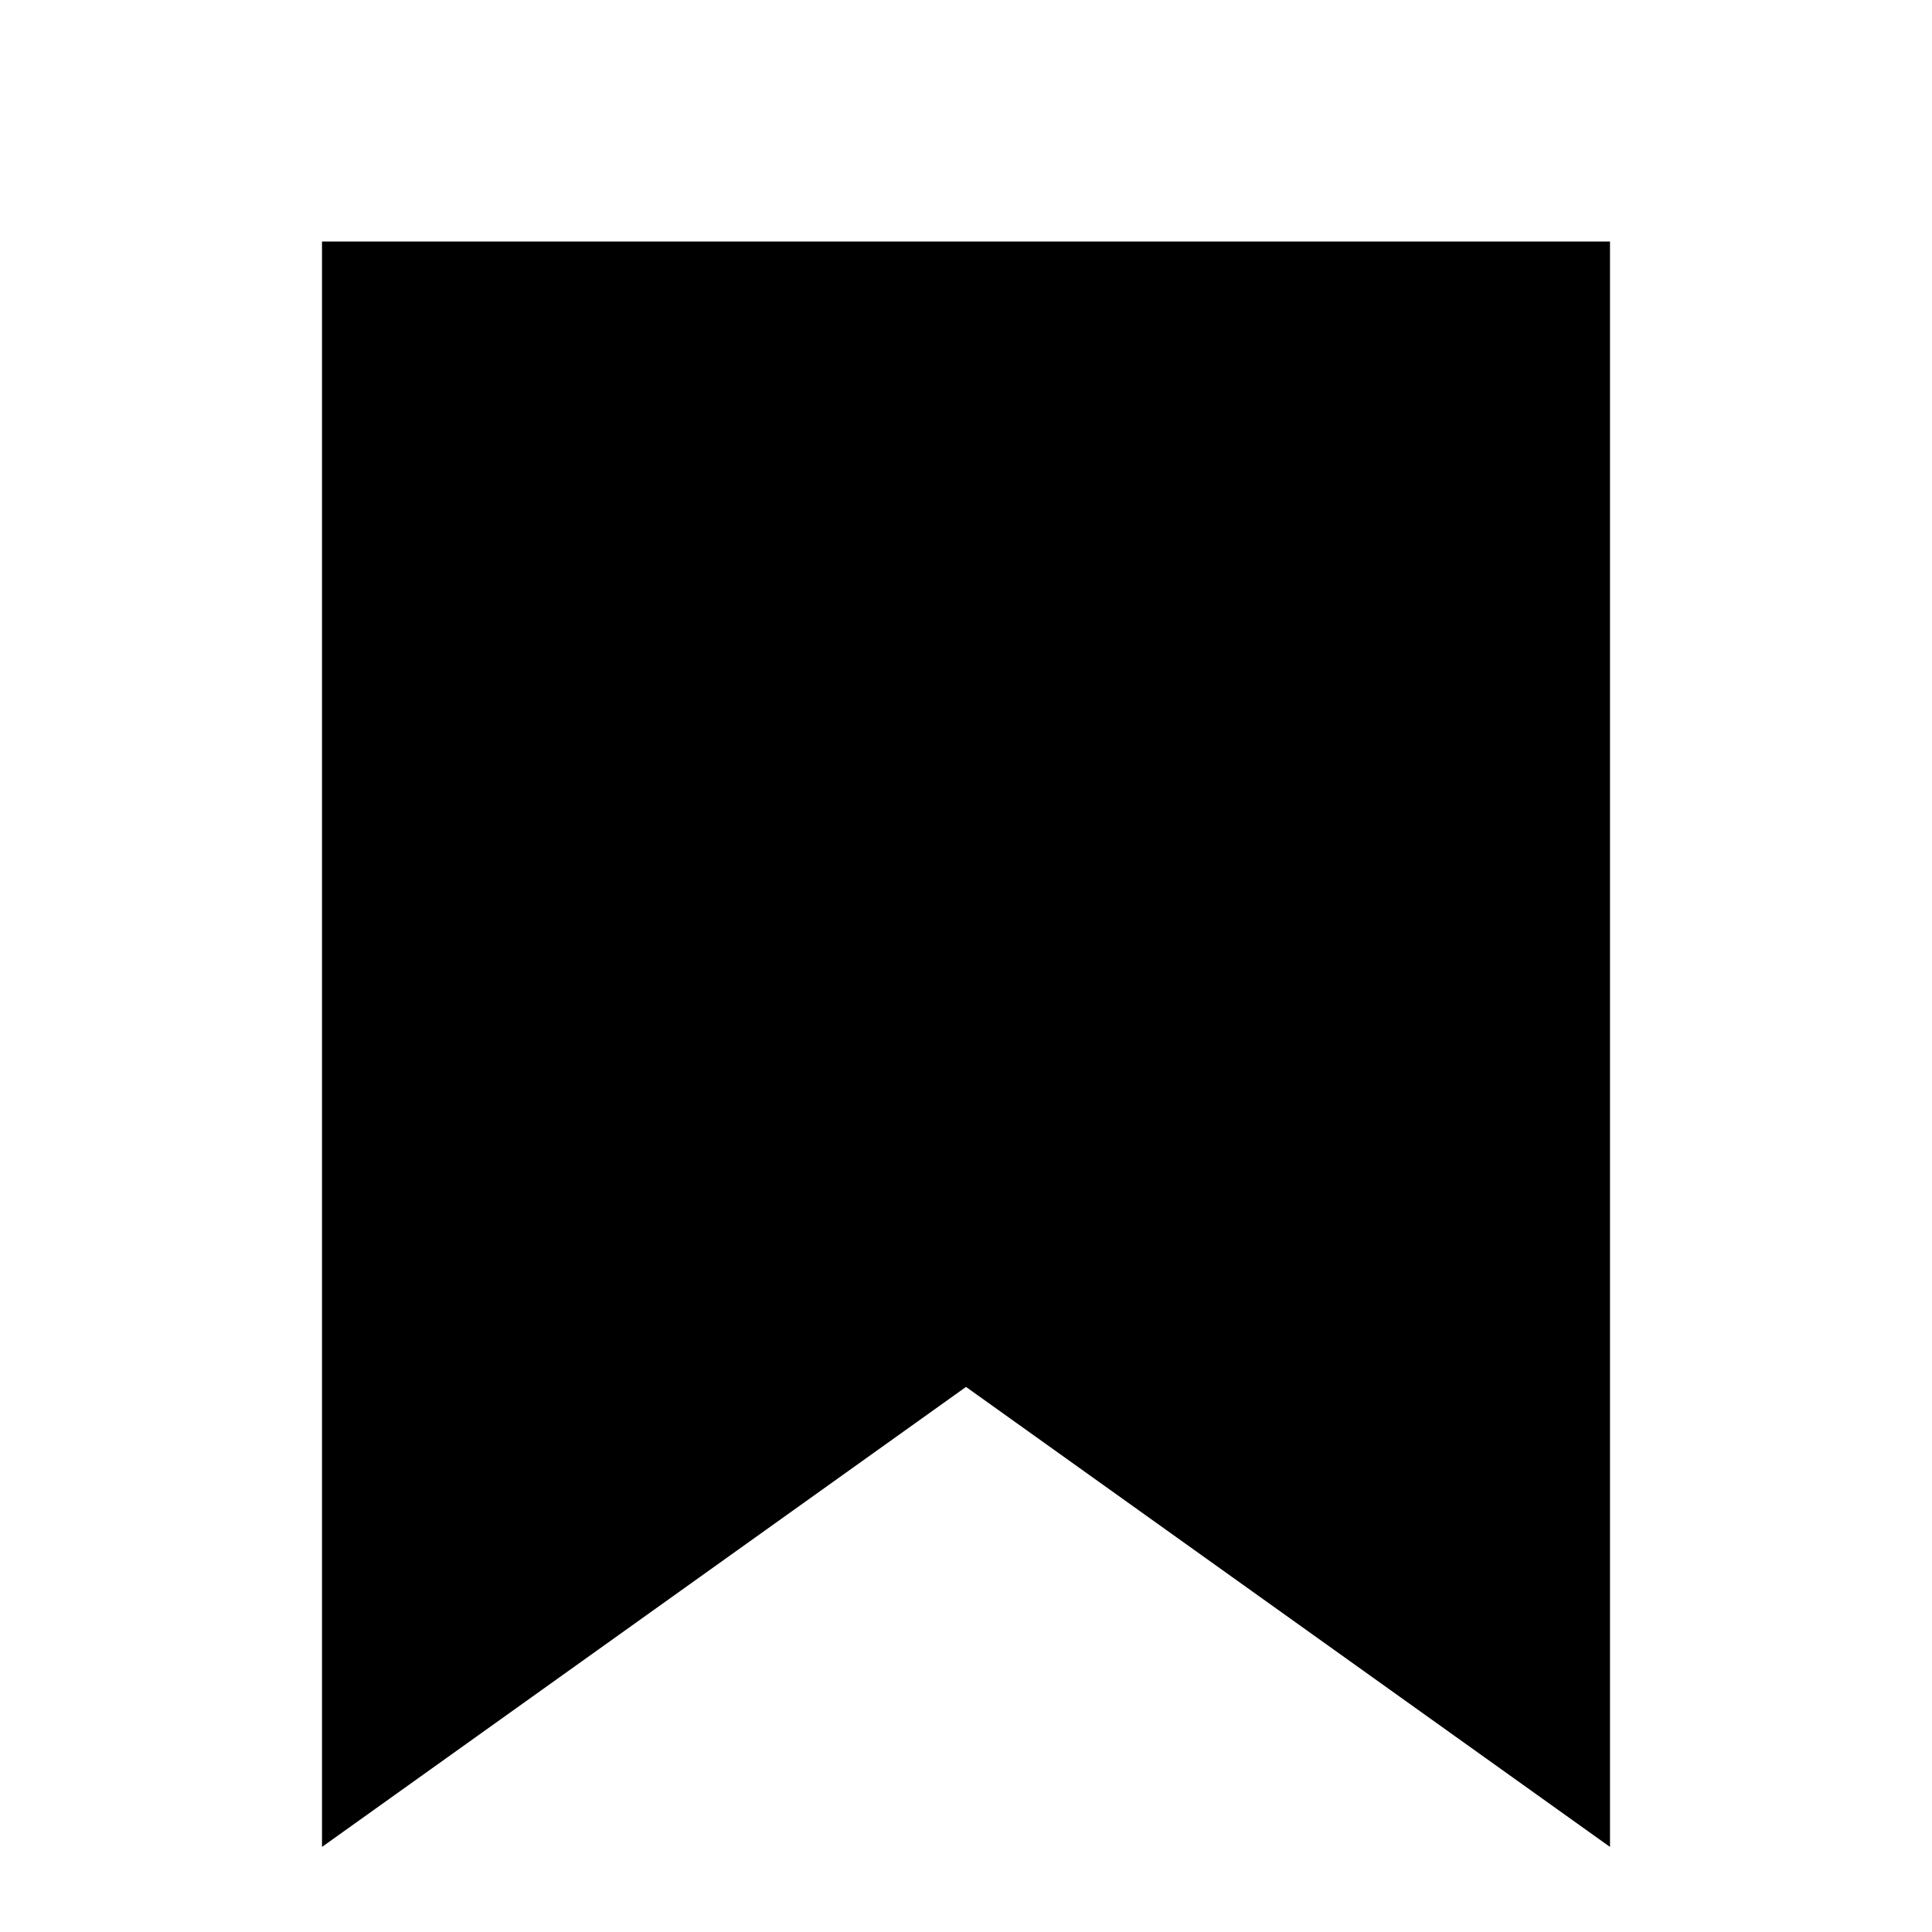 <svg width="30" height="30" viewBox="0 0 30 30" fill="none" xmlns="http://www.w3.org/2000/svg">
<g id="tdesign:bookmark-filled">
<path id="Vector" d="M5 3.75H25V28.679L15 21.536L5 28.679V3.75Z" fill="black"/>
</g>
</svg>
